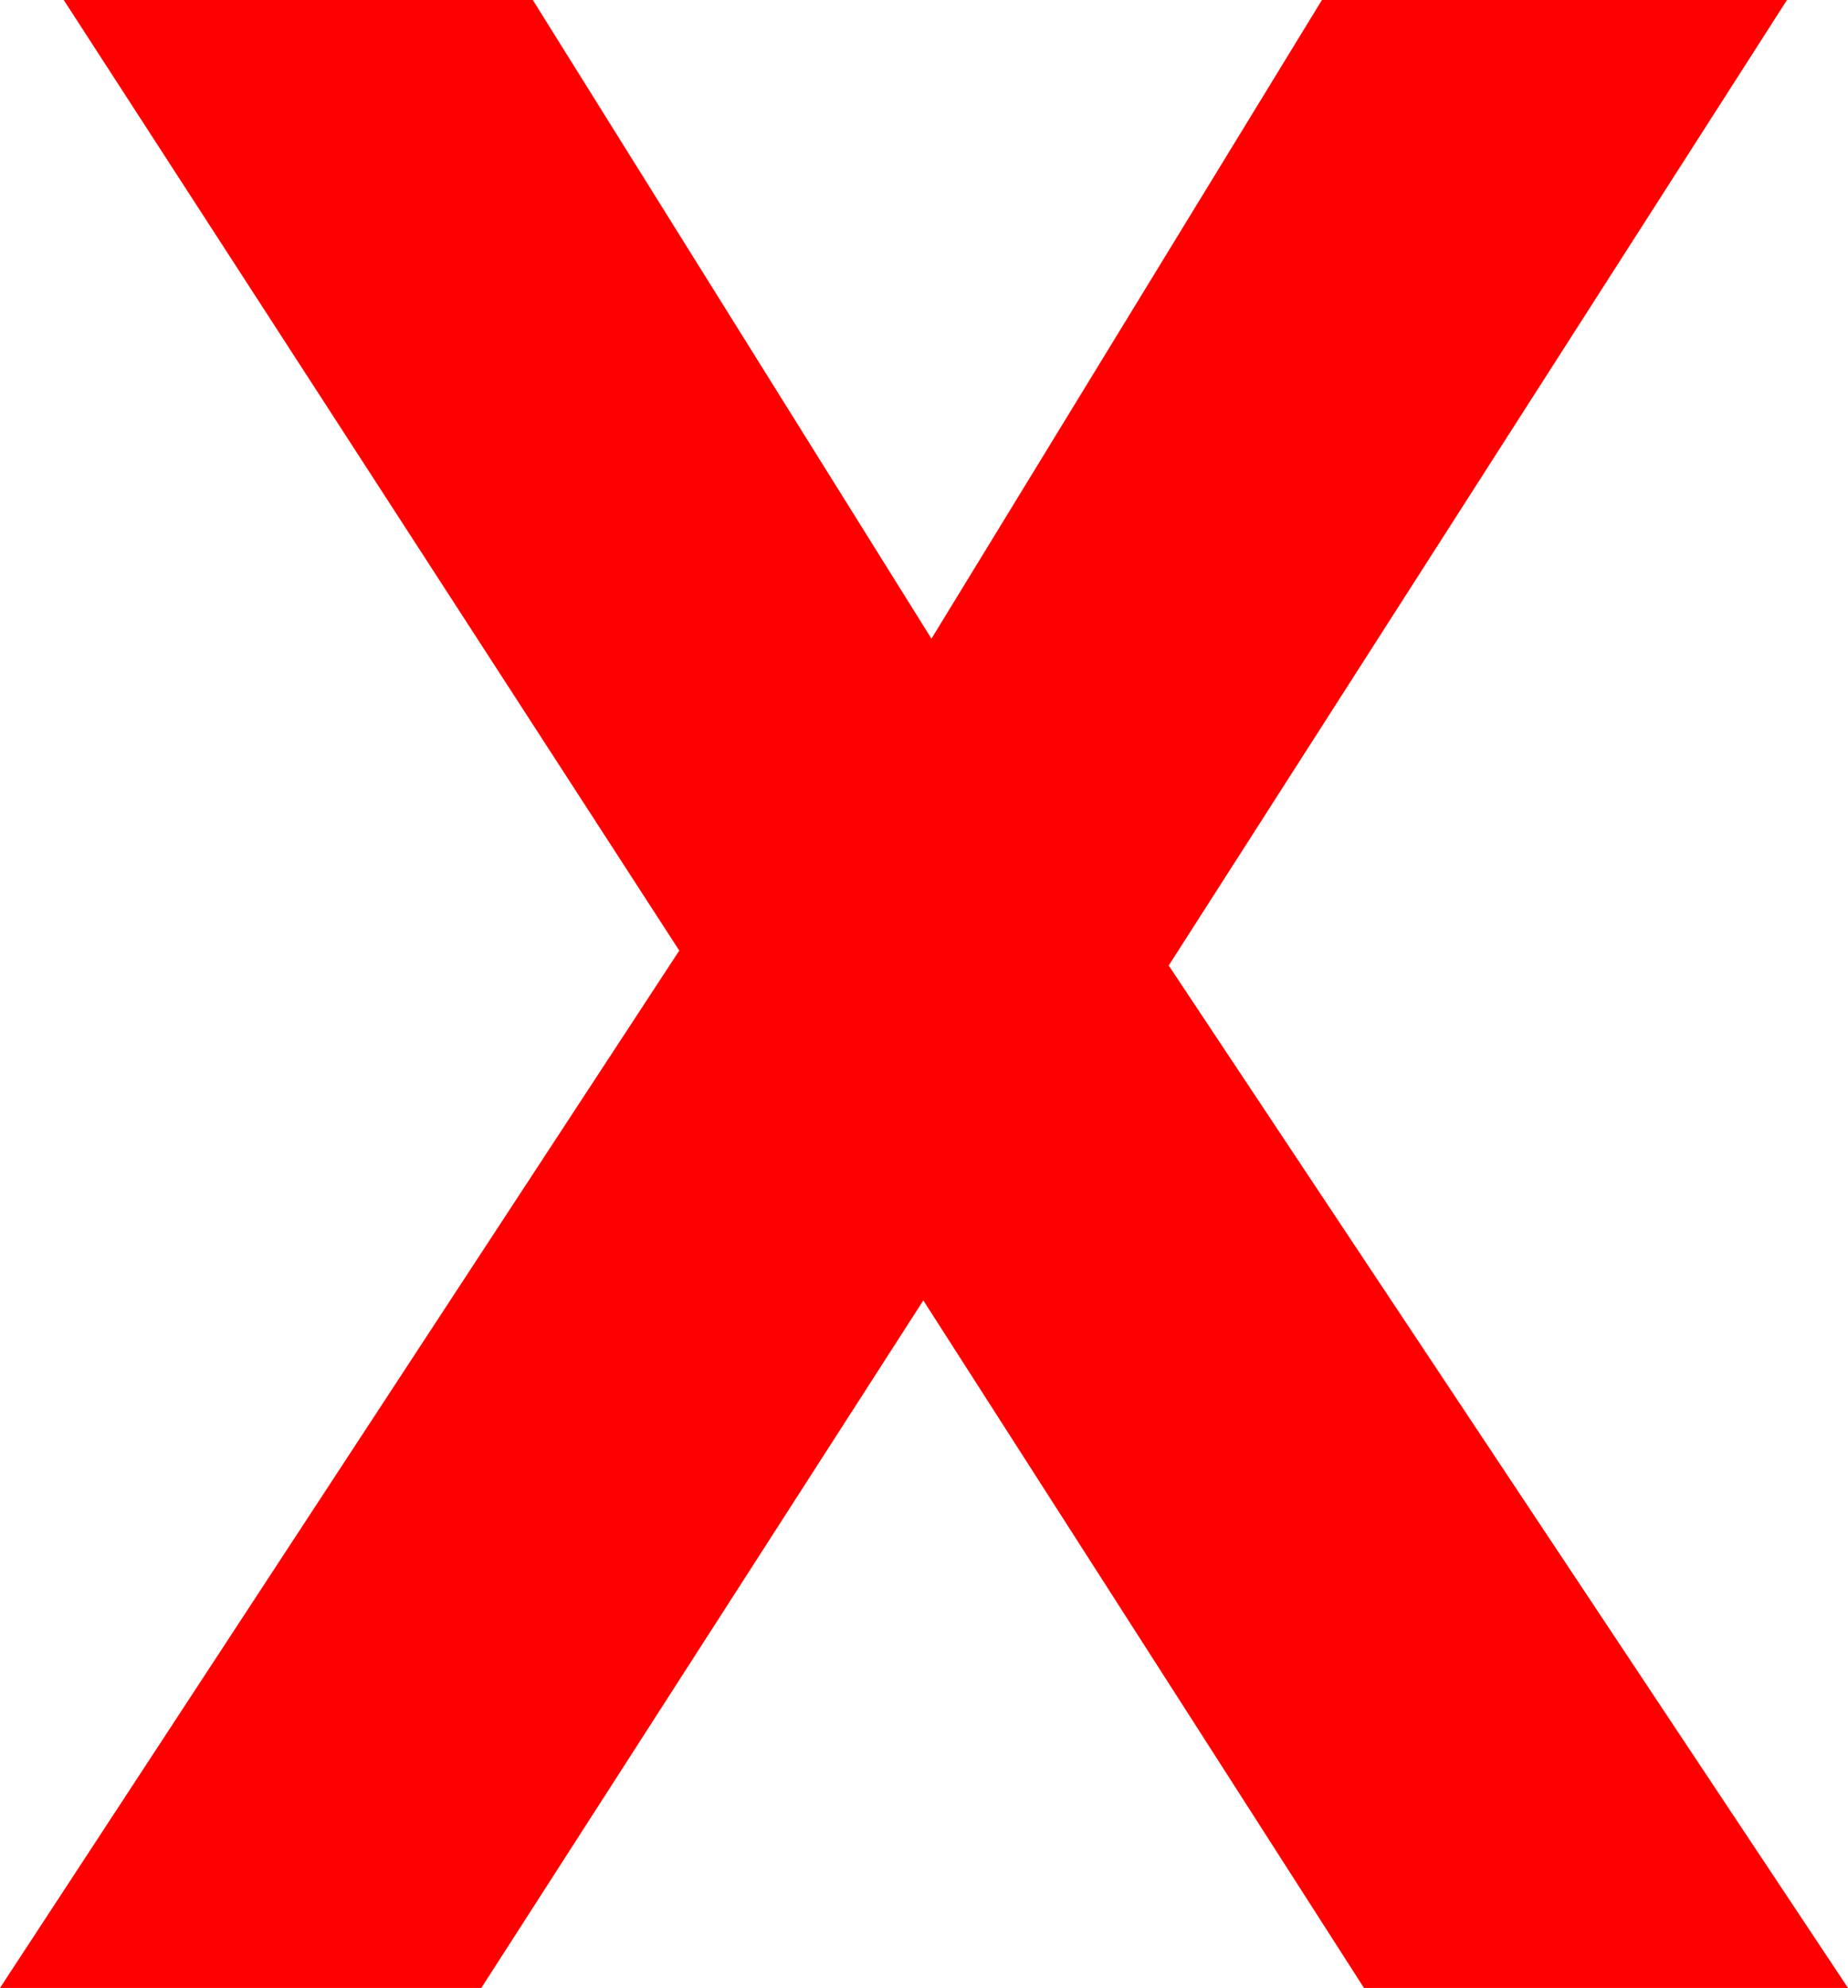 <svg xmlns="http://www.w3.org/2000/svg" viewBox="0 0 66.553 71.582"><defs><style>.cls-1{fill:red;}</style></defs><title>Eszköz 124</title><g id="Réteg_2" data-name="Réteg 2"><g id="letters"><path class="cls-1" d="M0,71.582,24.463,34.229,2.295,0H19.189L33.545,22.998,47.607,0H64.355L42.09,34.766,66.553,71.582H49.121L33.252,46.826,17.334,71.582Z"/></g></g></svg>